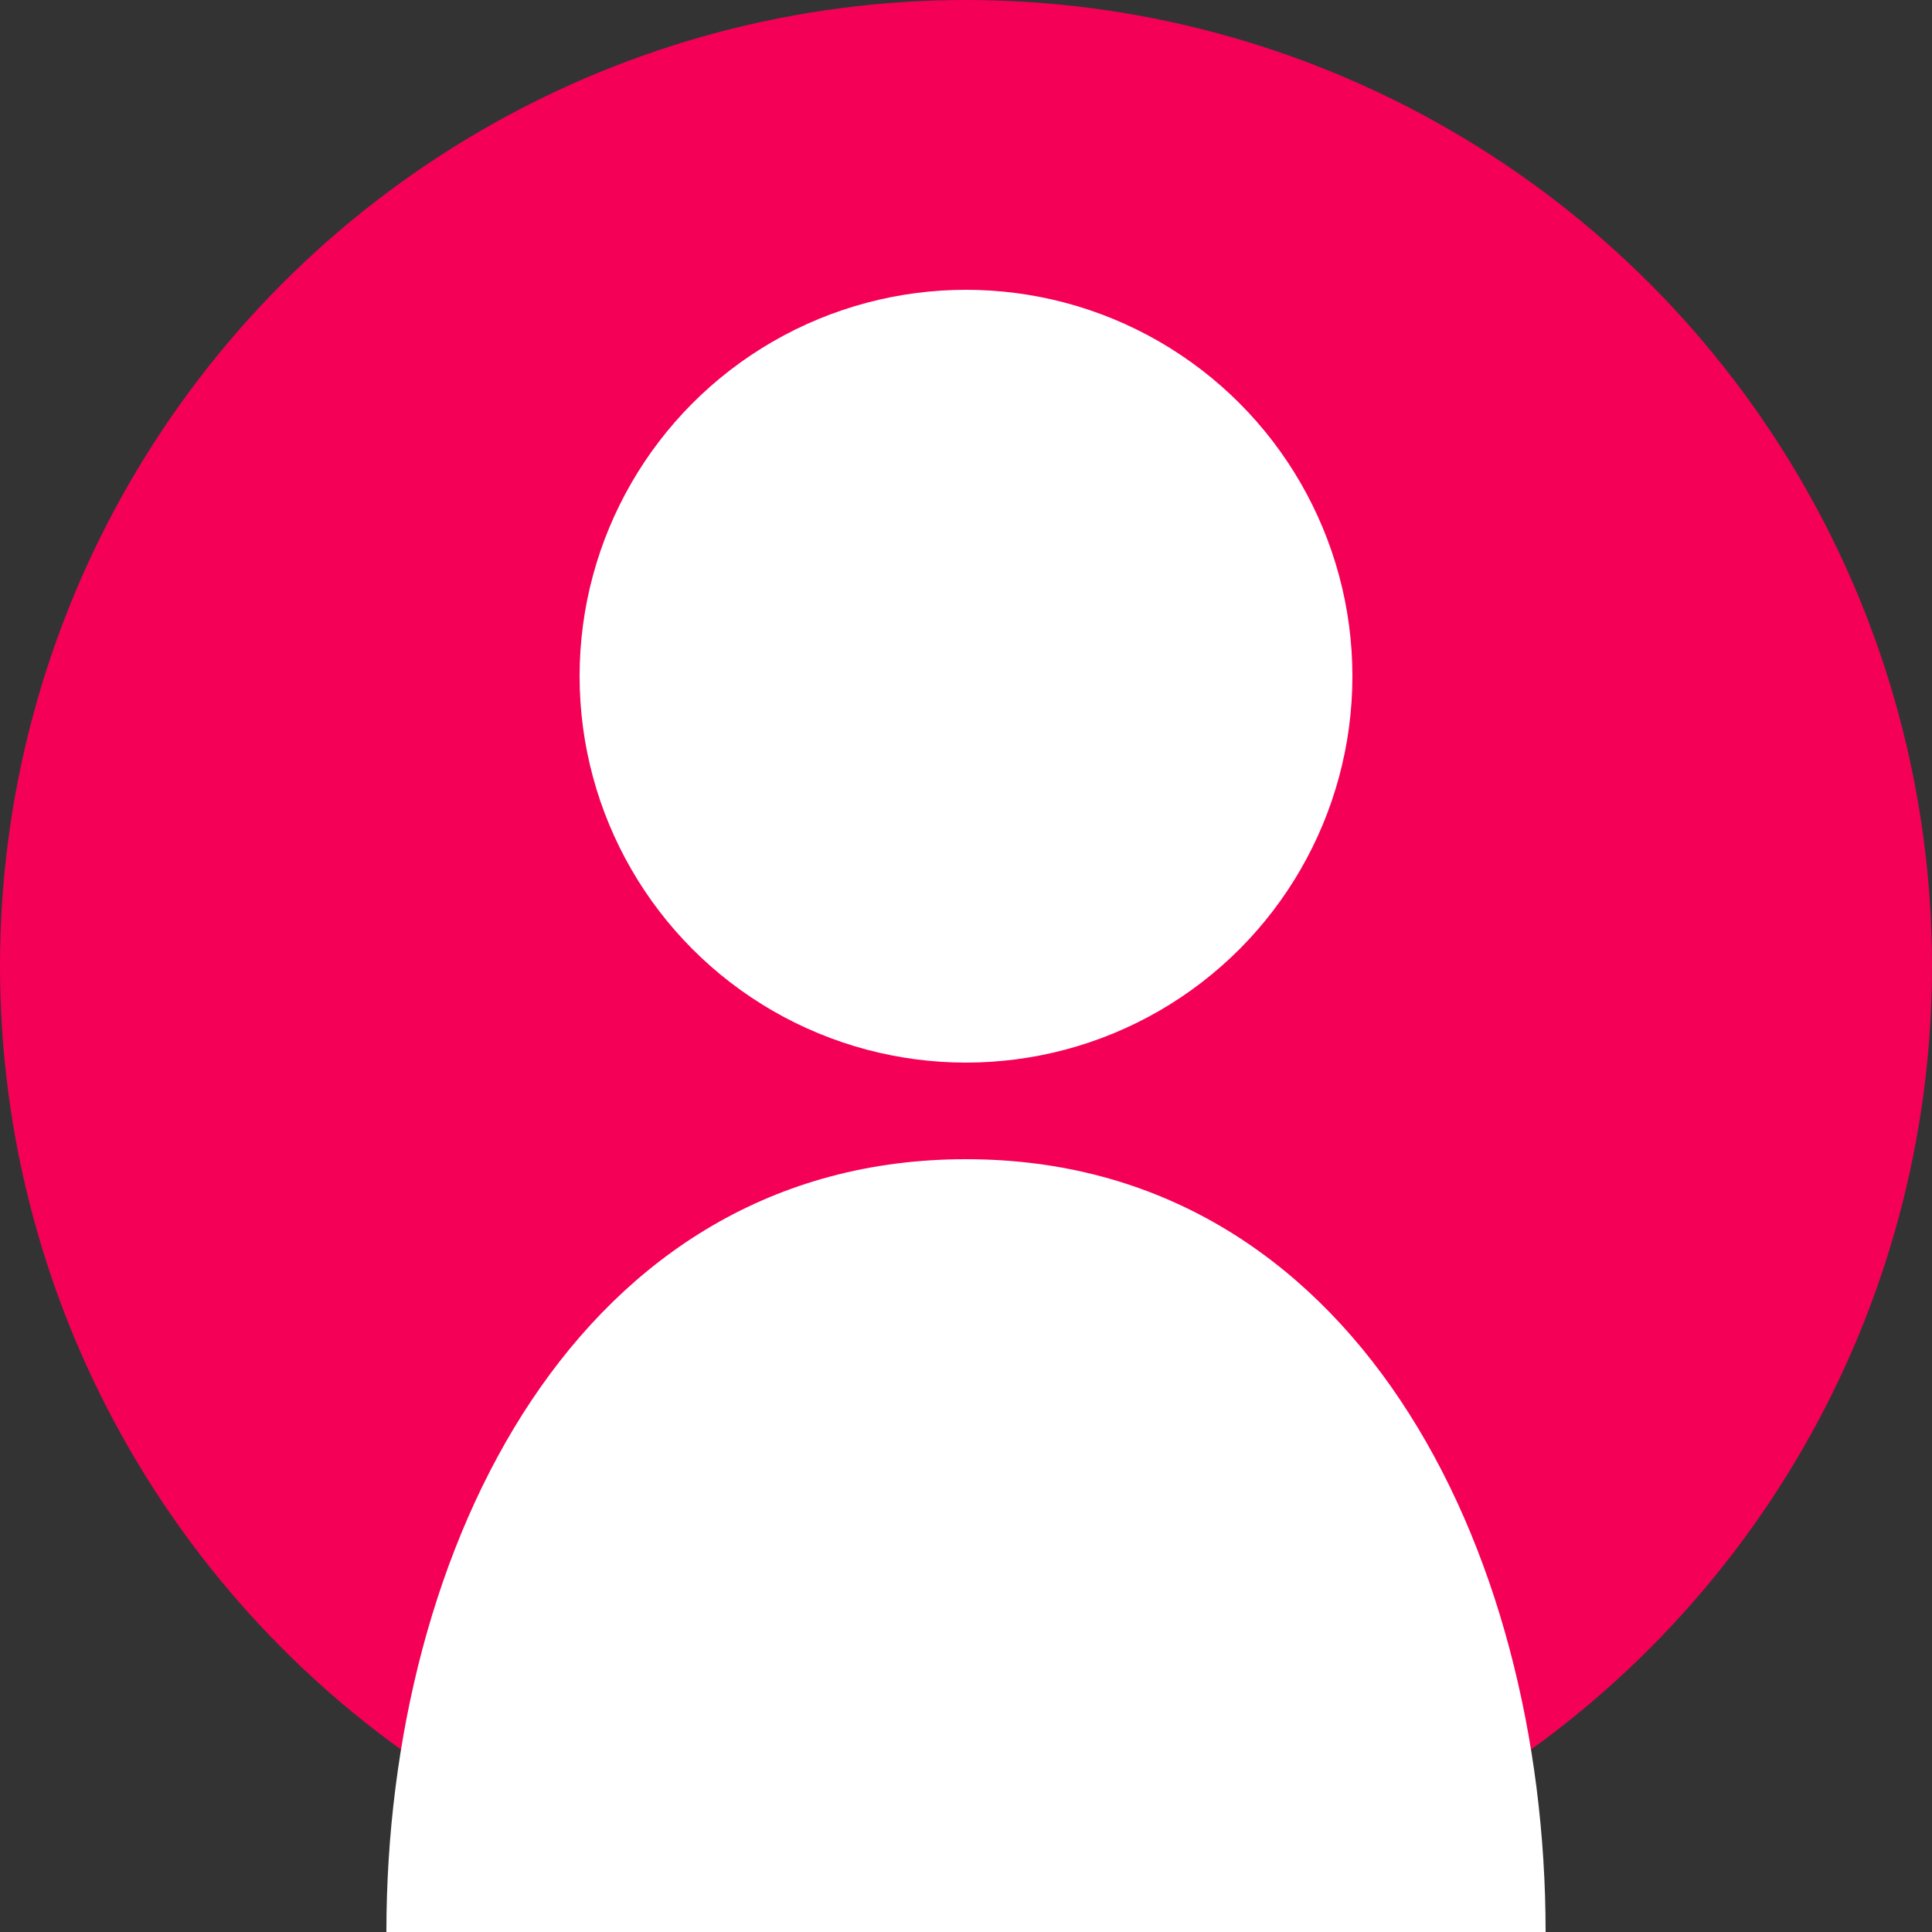 <?xml version="1.0" encoding="UTF-8"?>
<svg width="200" height="200" xmlns="http://www.w3.org/2000/svg">
  <rect width="100%" height="100%" fill="#333333" stroke="none"/>
  <circle cx="100" cy="100" r="100" fill="#f50057"/>
  <circle cx="100" cy="70" r="40" fill="white"/>
  <path d="M100 120 C60 120, 40 160, 40 200 L160 200 C160 160, 140 120, 100 120 Z" fill="white"/>
</svg>
